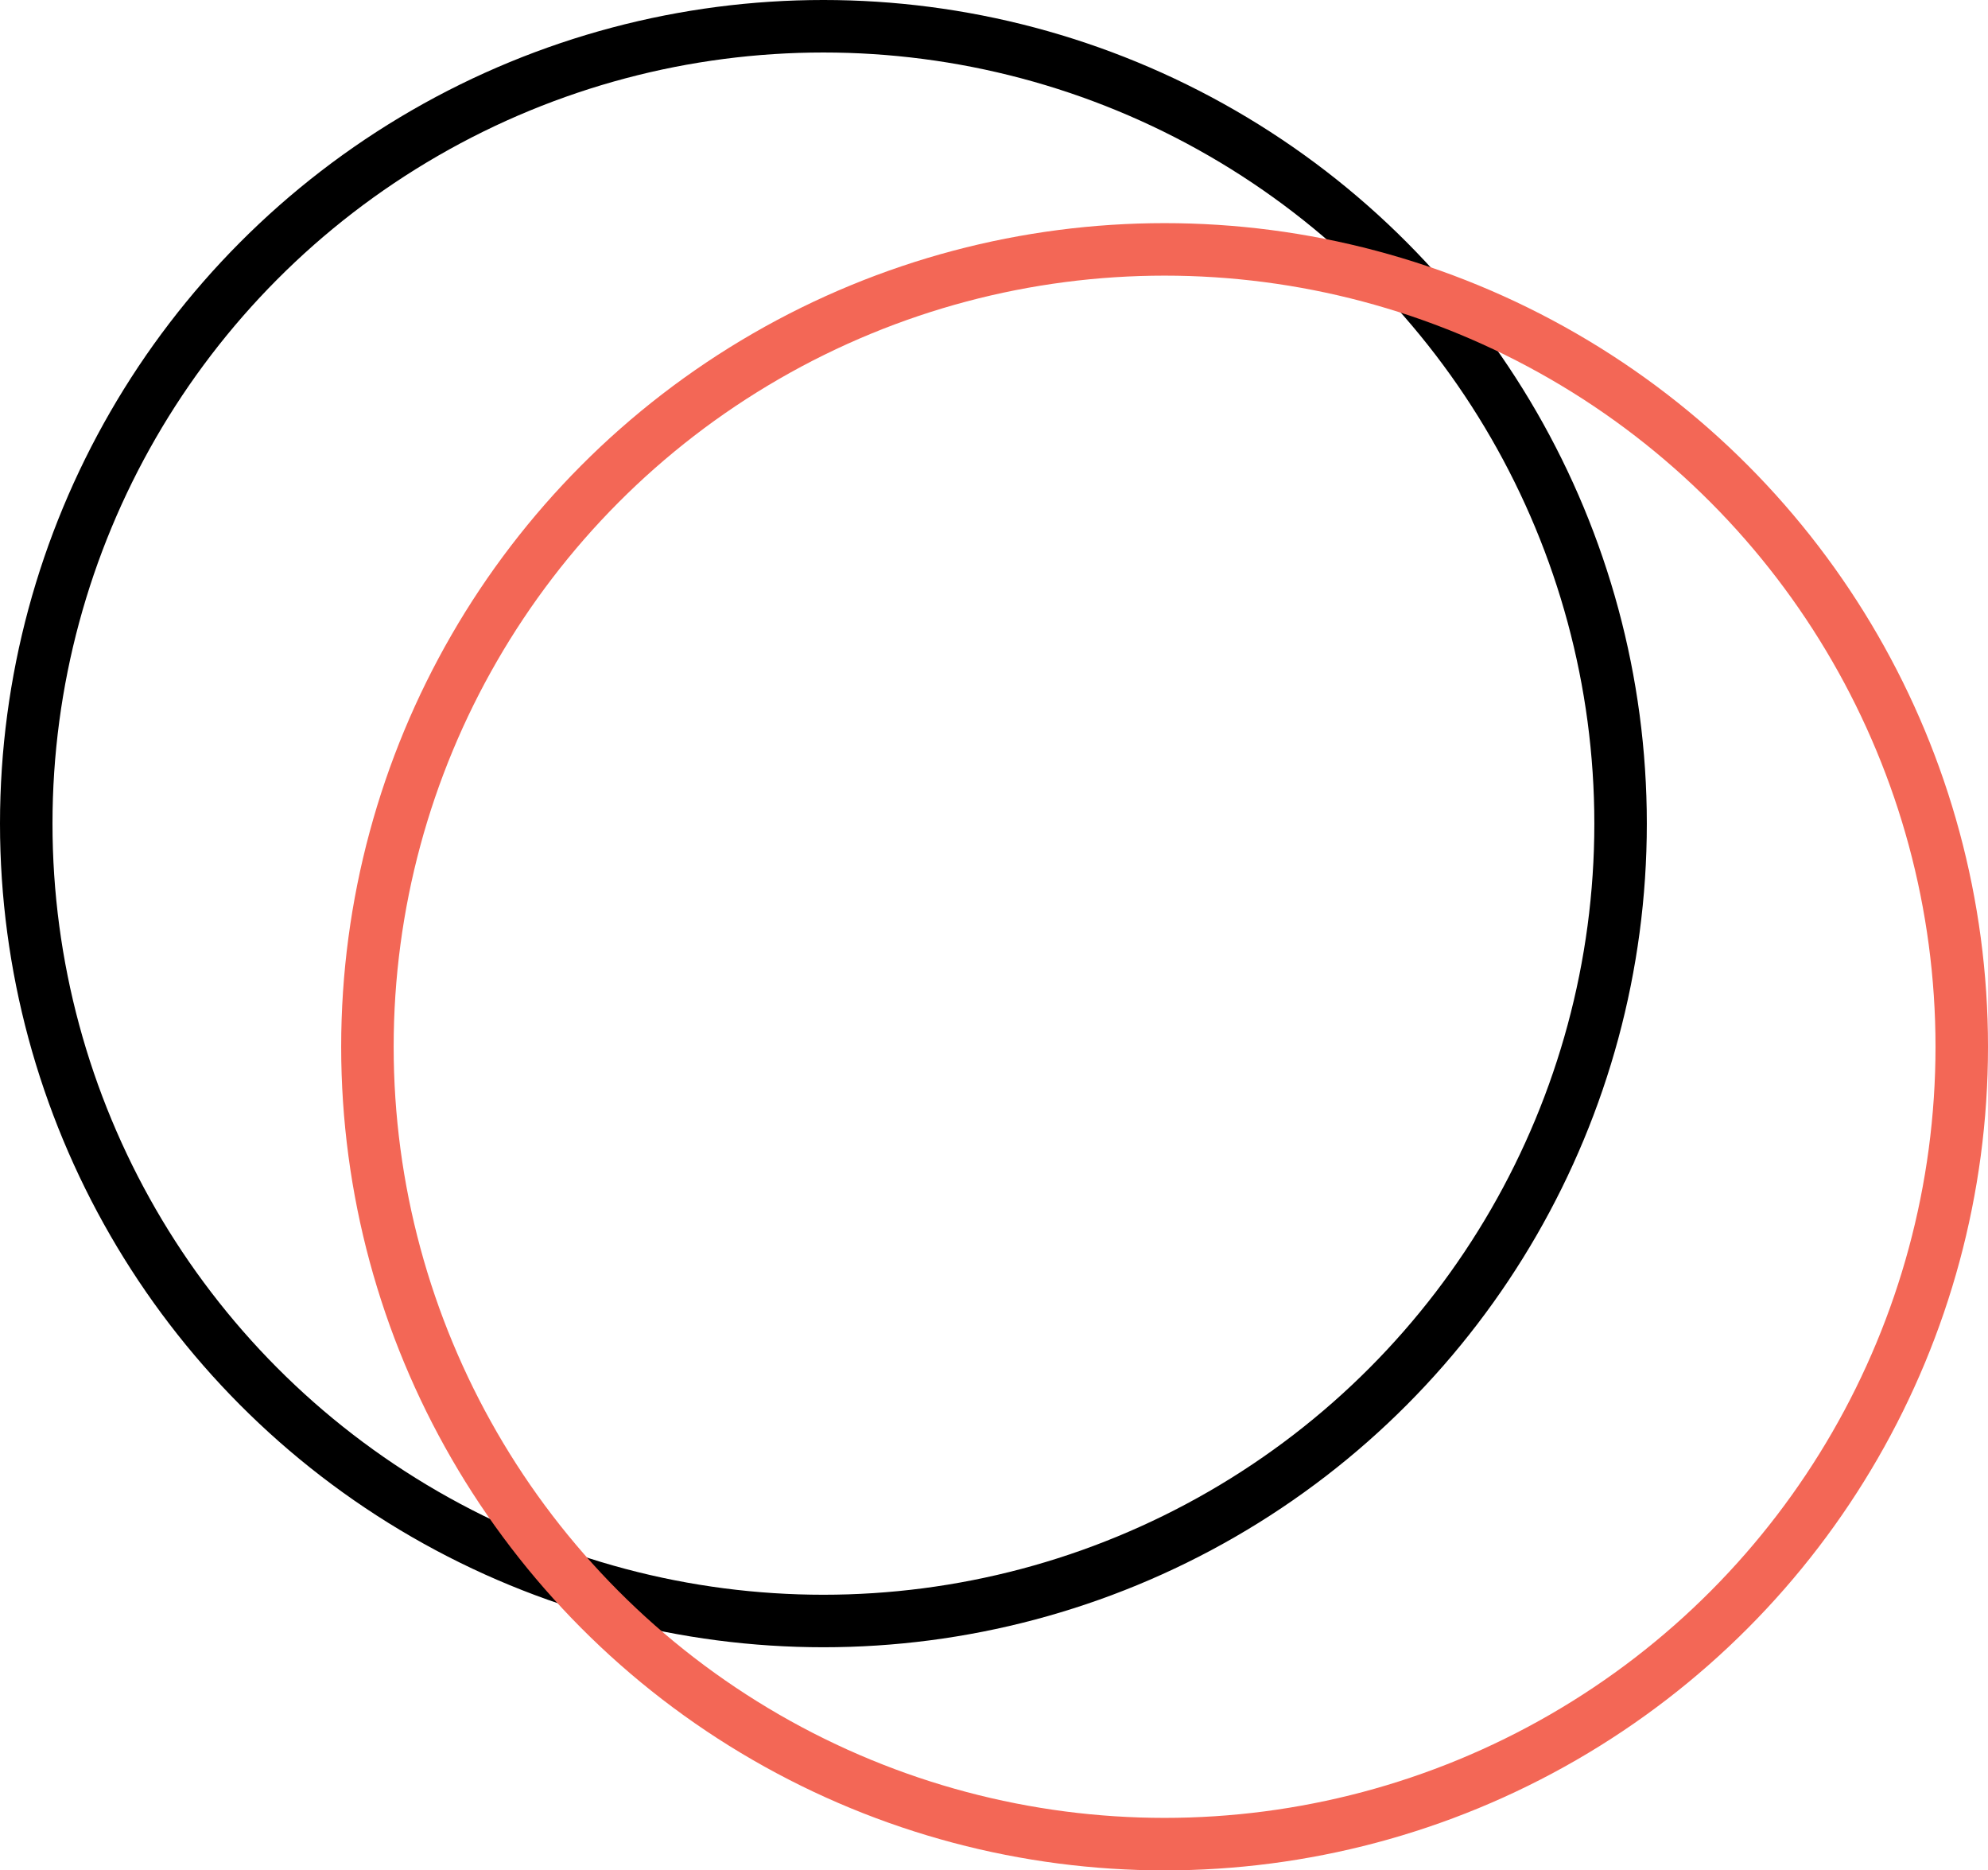 <svg width="303" height="285" viewBox="0 0 303 285" fill="none" xmlns="http://www.w3.org/2000/svg">
<circle cx="125.5" cy="125.5" r="121.5" stroke="black" stroke-width="8"/>
<circle cx="177.5" cy="159.5" r="121.5" stroke="#F36756" stroke-width="8"/>
</svg>
